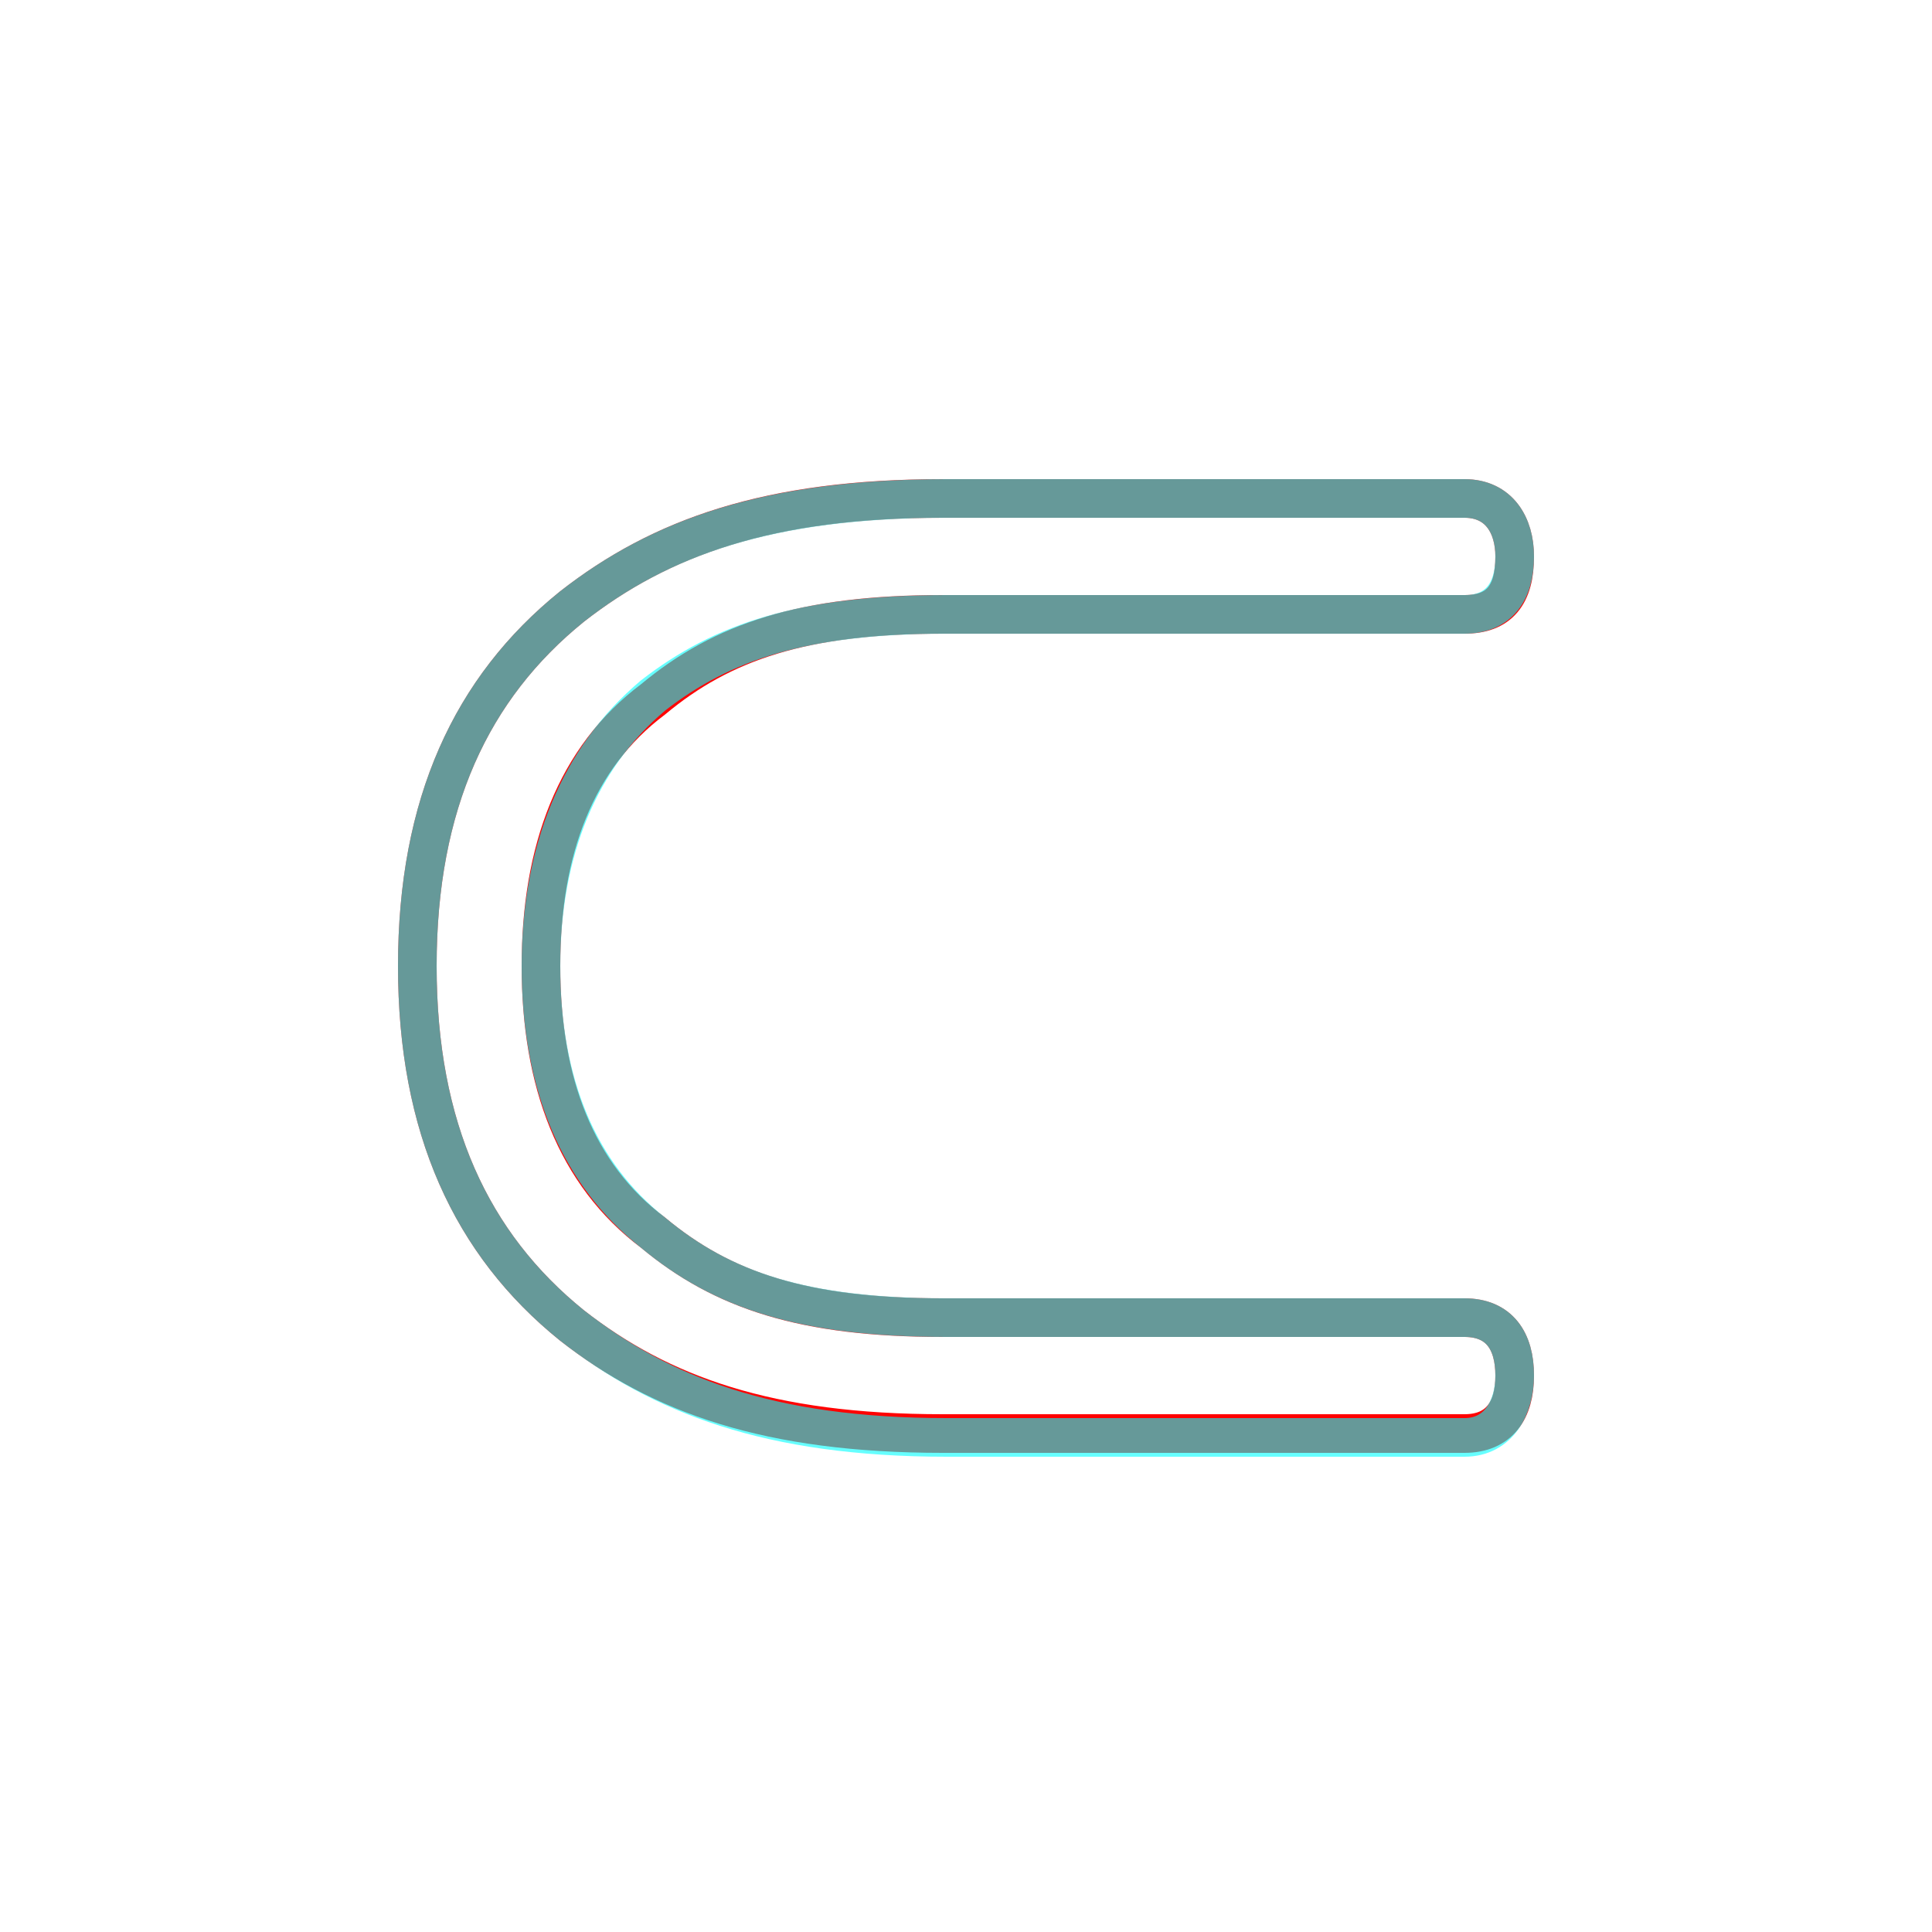 <?xml version='1.0' encoding='utf8'?>
<svg viewBox="0.0 -6.0 50.0 50.0" version="1.1" xmlns="http://www.w3.org/2000/svg">
<rect x="0.0" y="-6.0" width="50.0" height="50.0" fill="#333333" stroke="none"/>
<rect x="-1000" y="-1000" width="2000" height="2000" stroke="white" fill="white"/>
<g style="fill:none;stroke:rgba(255, 0, 0, 1);  stroke-width:1"><path d="M 10.8 -19.0 C 10.8 -23.2 12.2 -26.2 14.8 -28.3 C 17.1 -30.1 19.9 -31.1 24.4 -31.1 L 37.9 -31.1 C 38.8 -31.1 39.2 -30.4 39.2 -29.6 C 39.2 -28.6 38.8 -28.1 37.9 -28.1 L 24.4 -28.1 C 20.8 -28.1 18.7 -27.4 16.9 -25.9 C 14.9 -24.4 14.0 -22.0 14.0 -19.0 C 14.0 -16.0 14.9 -13.6 16.9 -12.1 C 18.7 -10.6 20.8 -9.9 24.4 -9.9 L 37.9 -9.9 C 38.8 -9.9 39.2 -9.3 39.2 -8.4 C 39.2 -7.5 38.8 -6.9 37.9 -6.9 L 24.4 -6.9 C 19.9 -6.9 17.1 -7.9 14.8 -9.7 C 12.2 -11.8 10.8 -14.8 10.8 -19.0 Z" transform="translate(0.0 38.0)" />
</g>
<g style="fill:none;stroke:rgba(0, 255, 255, 0.6);  stroke-width:1">
<path d="M 37.9 -6.8 L 24.5 -6.8 C 19.9 -6.8 17.1 -7.9 14.8 -9.7 C 12.2 -11.8 10.8 -14.8 10.8 -19.0 C 10.8 -23.2 12.2 -26.2 14.8 -28.3 C 17.1 -30.1 19.9 -31.1 24.5 -31.1 L 37.9 -31.1 C 38.8 -31.1 39.2 -30.4 39.2 -29.6 C 39.2 -28.7 38.8 -28.1 37.9 -28.1 L 24.5 -28.1 C 20.8 -28.1 18.7 -27.4 16.9 -26.0 C 15.0 -24.4 14.0 -22.0 14.0 -19.0 C 14.0 -15.9 15.0 -13.6 16.9 -12.1 C 18.7 -10.6 20.8 -9.9 24.5 -9.9 L 37.9 -9.9 C 38.8 -9.9 39.2 -9.3 39.2 -8.4 C 39.2 -7.6 38.8 -6.8 37.9 -6.8 Z" transform="translate(0.0 38.0)" />
</g>
</svg>